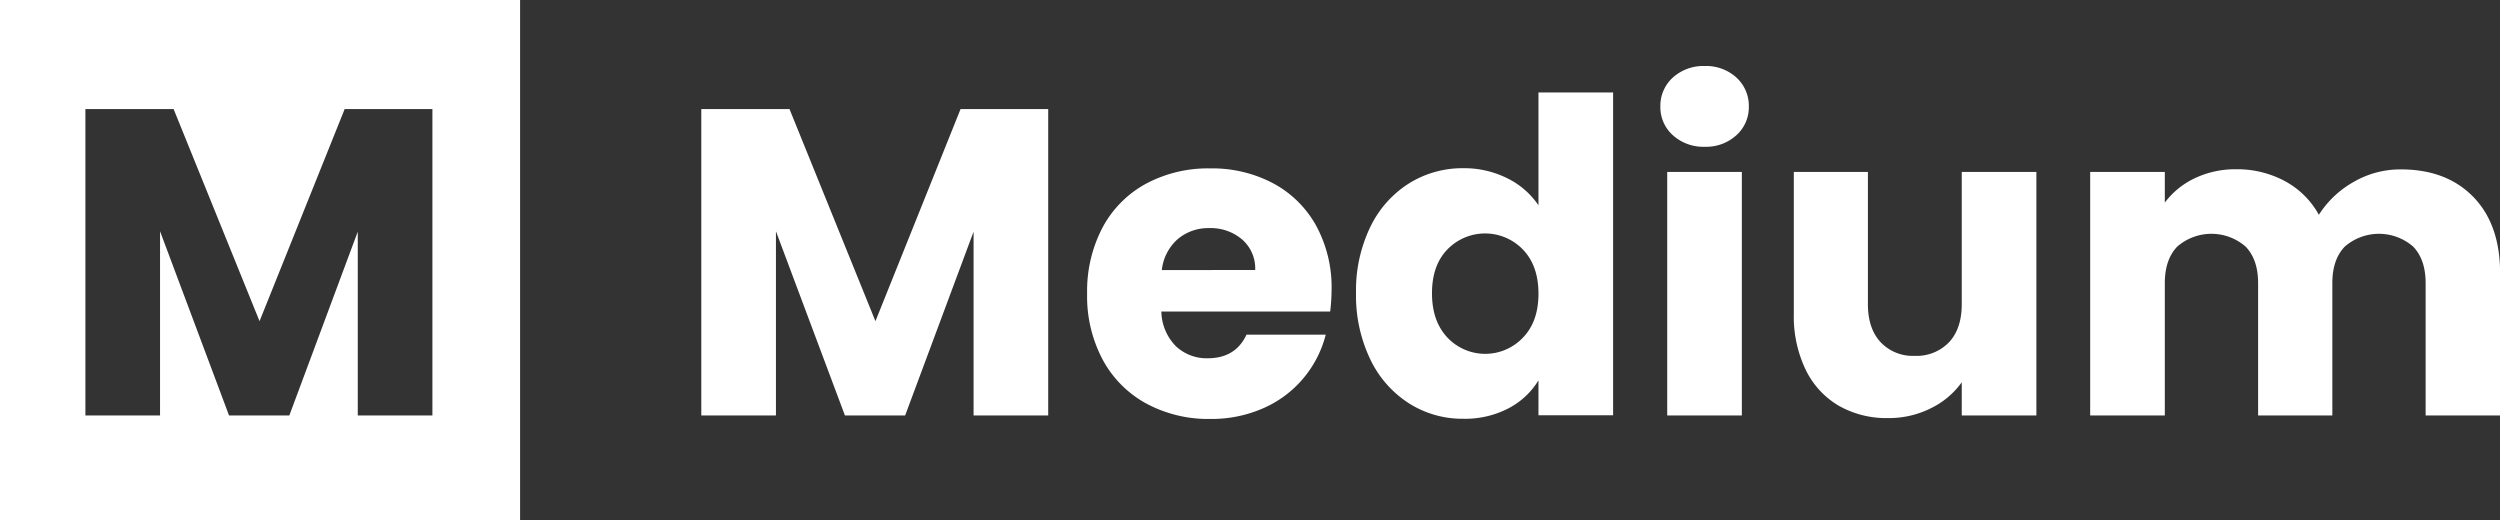 <svg xmlns="http://www.w3.org/2000/svg" viewBox="0 0 547.98 114"><rect x="0" y="0" width="547.98" height="114" fill="#333333" stroke="none"/><defs><style>.cls-1{fill:#fff;}</style></defs><title>Asset 1</title><g id="Layer_2" data-name="Layer 2"><g id="Layer_1-2" data-name="Layer 1"><path class="cls-1" d="M0,0V114H114V0ZM94.78,91.06H78.42V50.78l-15,40.28H50.2L35.08,50.69V91.06H18.72V23.9H38.05L56.89,70.4,75.55,23.9H94.78Z"/><path class="cls-1" d="M210.55,23.9,191.89,70.4,173.05,23.9H153.72V91.06h16.36V50.69L185.2,91.06h13.2l15-40.28V91.06h16.36V23.9Z"/><path class="cls-1" d="M291.87,63.51a28.17,28.17,0,0,0-3.39-14.06,23.33,23.33,0,0,0-9.43-9.28,28.54,28.54,0,0,0-13.78-3.26,28.85,28.85,0,0,0-14.06,3.35,23.52,23.52,0,0,0-9.52,9.57,29.89,29.89,0,0,0-3.4,14.54,29.47,29.47,0,0,0,3.45,14.54,23.77,23.77,0,0,0,9.57,9.57,28.62,28.62,0,0,0,14,3.35A28.2,28.2,0,0,0,277,89.44a24.07,24.07,0,0,0,13.59-16.08H273.22q-2.4,5.17-8.52,5.17a9.82,9.82,0,0,1-6.94-2.63,11.12,11.12,0,0,1-3.2-7.61h37A39.88,39.88,0,0,0,291.87,63.51ZM254.66,59.2a10.57,10.57,0,0,1,3.49-6.79A10.37,10.37,0,0,1,265.08,50a10.56,10.56,0,0,1,7.18,2.49,8.42,8.42,0,0,1,2.87,6.69Z"/><path class="cls-1" d="M337.22,20.27V45a17.63,17.63,0,0,0-6.84-5.93,21.1,21.1,0,0,0-9.62-2.2,22.09,22.09,0,0,0-11.95,3.35,23.09,23.09,0,0,0-8.47,9.57,31.91,31.91,0,0,0-3.11,14.44,32.26,32.26,0,0,0,3.11,14.5,23.35,23.35,0,0,0,8.47,9.66,21.8,21.8,0,0,0,11.95,3.4,20.57,20.57,0,0,0,9.91-2.3,16.7,16.7,0,0,0,6.55-6.12v7.65h16.36V20.27ZM333.82,74a11.4,11.4,0,0,1-16.55,0c-2.26-2.4-3.39-5.63-3.39-9.72S315,57,317.27,54.66a11.5,11.5,0,0,1,16.55.05q3.4,3.54,3.4,9.66T333.82,74Z"/><path class="cls-1" d="M365.44,37.68V91.06H381.8V37.68ZM380.61,17a9.83,9.83,0,0,0-6.94-2.53,10,10,0,0,0-7,2.53,8.35,8.35,0,0,0-2.73,6.37,8.21,8.21,0,0,0,2.73,6.26,9.92,9.92,0,0,0,7,2.54,9.8,9.8,0,0,0,6.94-2.54,8.23,8.23,0,0,0,2.72-6.26A8.38,8.38,0,0,0,380.61,17Z"/><path class="cls-1" d="M430,37.68v29c0,3.57-.93,6.34-2.77,8.32a9.84,9.84,0,0,1-7.56,3,9.69,9.69,0,0,1-7.46-3q-2.78-3-2.78-8.32v-29H393.19V68.87A26.92,26.92,0,0,0,395.77,81,18.43,18.43,0,0,0,403,88.91a21.1,21.1,0,0,0,10.81,2.73,20.54,20.54,0,0,0,9.43-2.16A18,18,0,0,0,430,83.79v7.27h16.36V37.68Z"/><path class="cls-1" d="M542.1,43.13q-5.88-6-15.83-6a20.41,20.41,0,0,0-10.43,2.78,21.53,21.53,0,0,0-7.56,7.17,18.54,18.54,0,0,0-7.41-7.36A22.05,22.05,0,0,0,490.1,37.1a20.57,20.57,0,0,0-9.09,2,17.54,17.54,0,0,0-6.5,5.31V37.68H458.15V91.06h16.36v-29q0-5.16,2.72-8a11.41,11.41,0,0,1,15,0q2.73,2.84,2.73,8v29h16.27v-29c0-3.44.9-6.1,2.72-8a11.41,11.41,0,0,1,15,0q2.73,2.84,2.73,8v29H548V59.87Q548,49.16,542.1,43.13Z"/></g></g></svg>